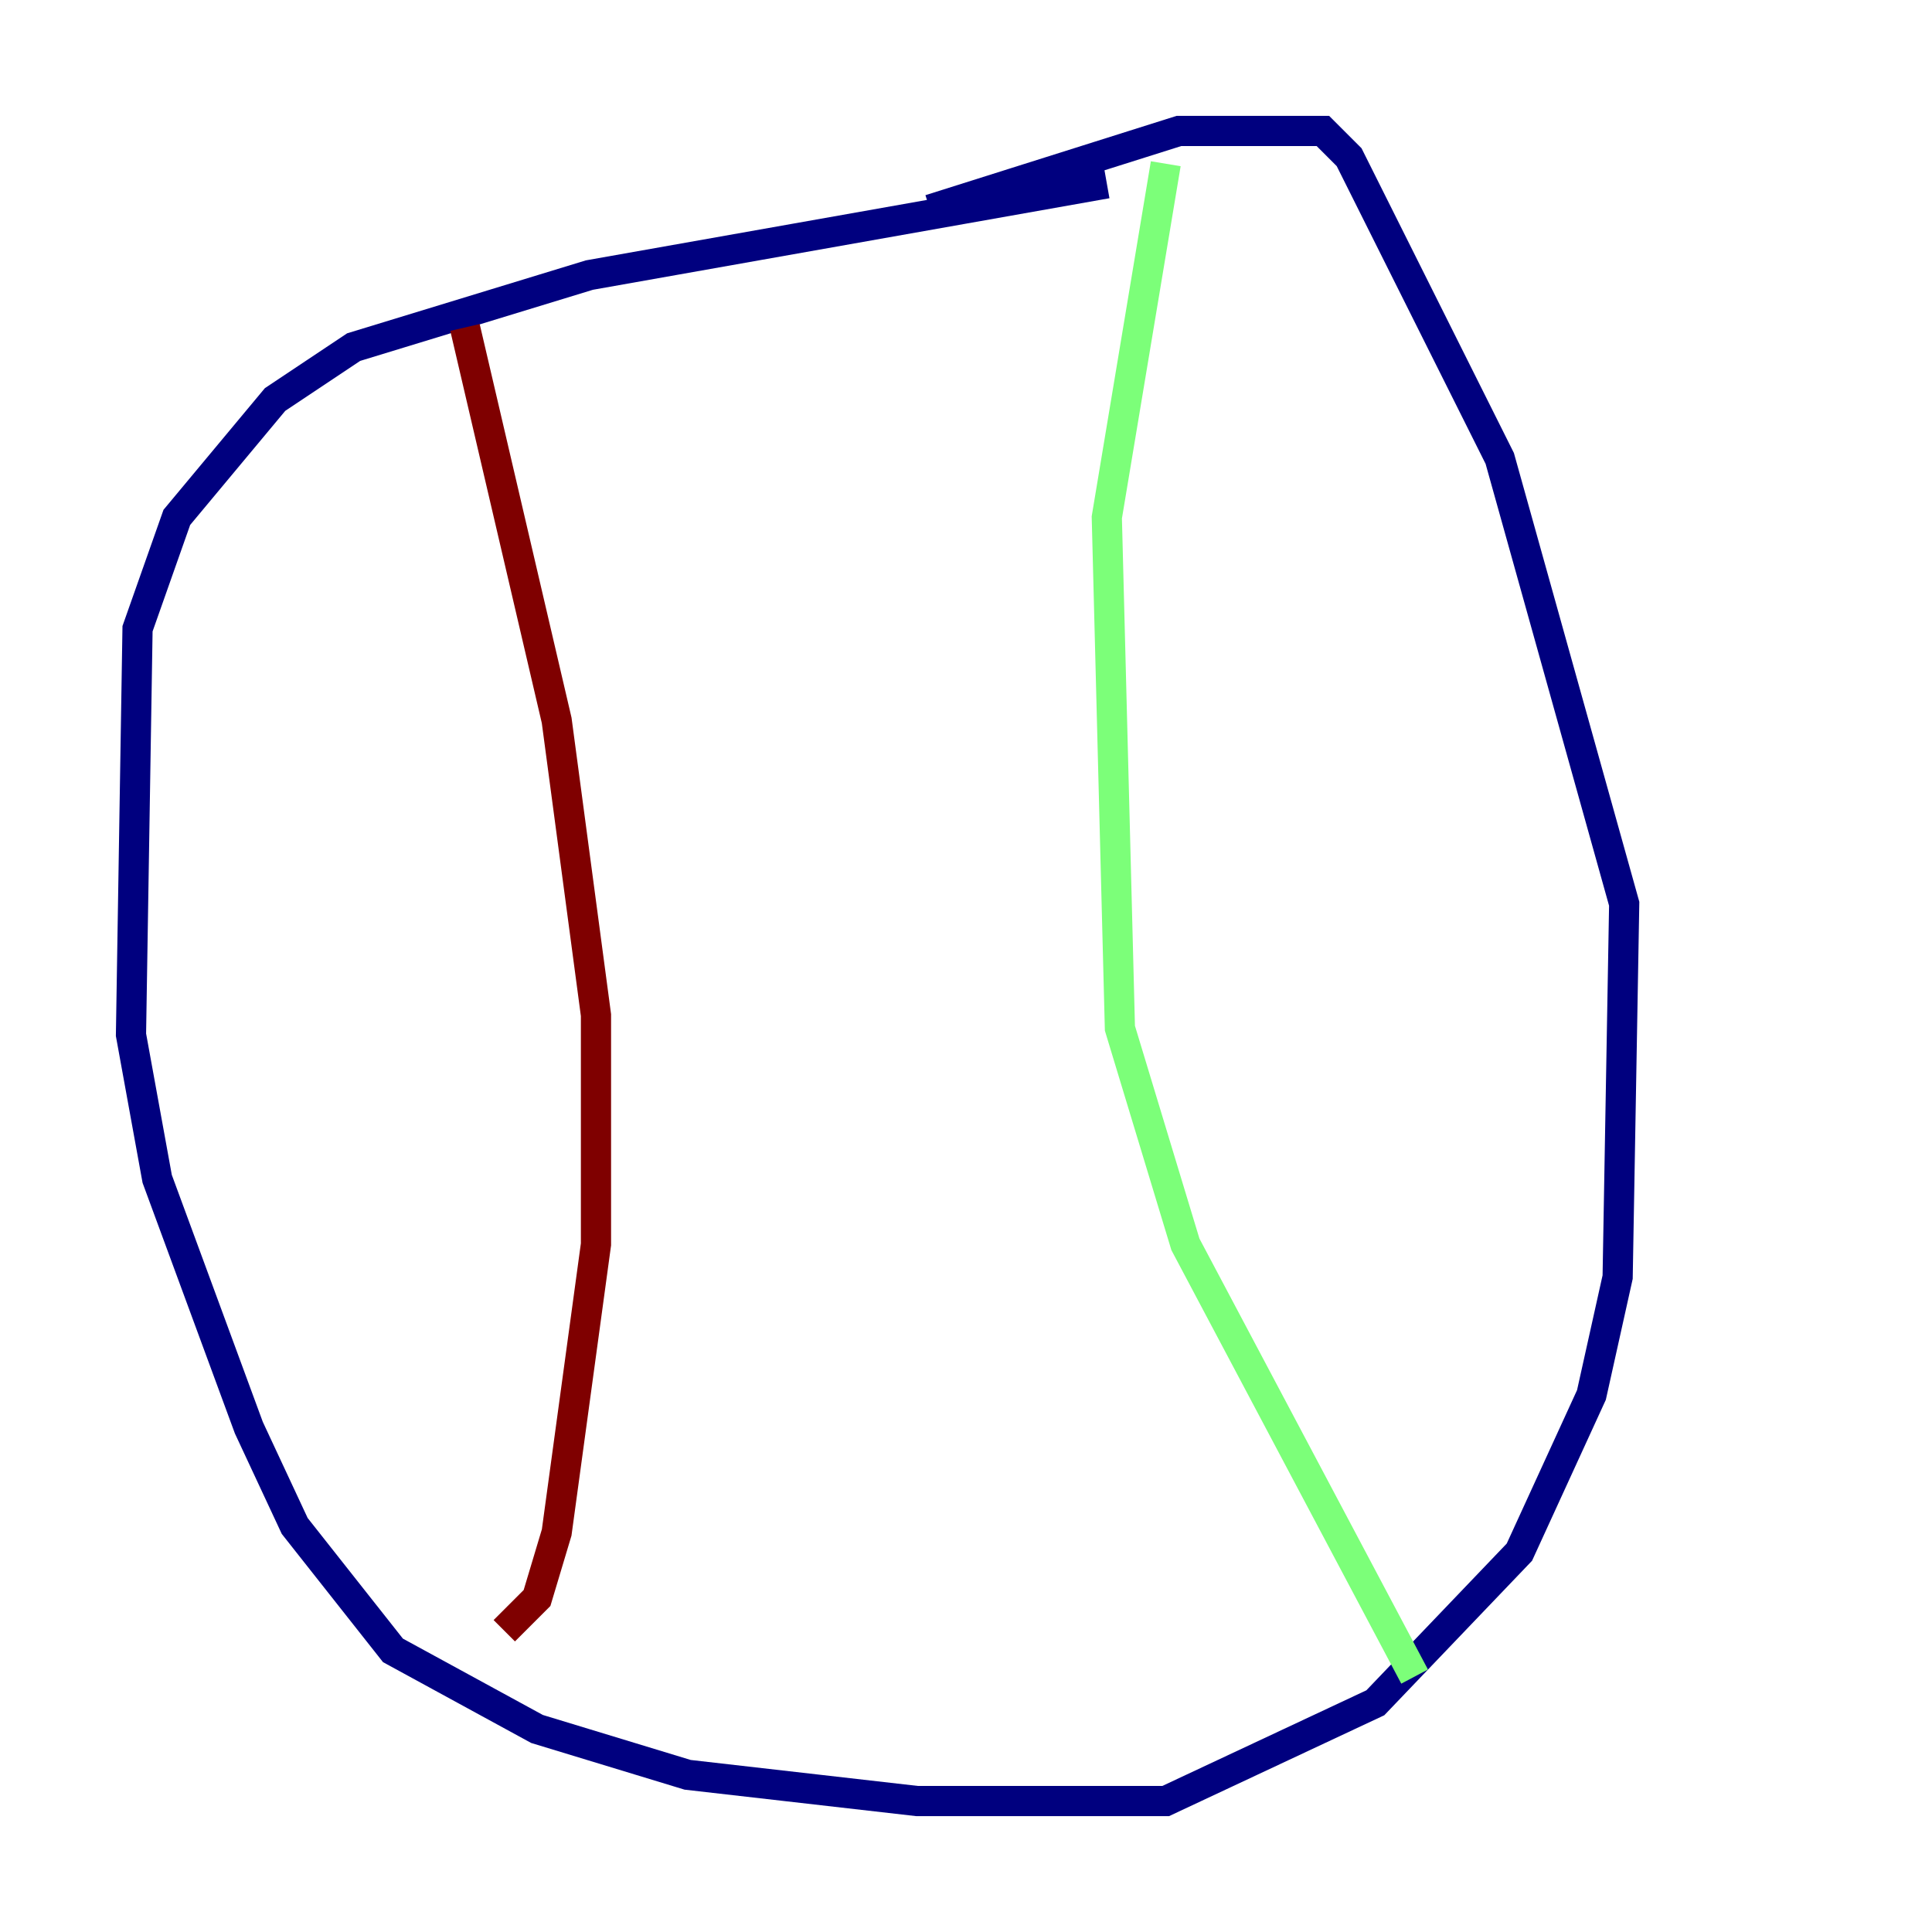 <?xml version="1.0" encoding="utf-8" ?>
<svg baseProfile="tiny" height="128" version="1.2" viewBox="0,0,128,128" width="128" xmlns="http://www.w3.org/2000/svg" xmlns:ev="http://www.w3.org/2001/xml-events" xmlns:xlink="http://www.w3.org/1999/xlink"><defs /><polyline fill="none" points="73.329,12.149 39.051,18.224 23.43,22.997 18.224,26.468 11.715,34.278 9.112,41.654 8.678,68.556 10.414,78.102 16.488,94.59 19.525,101.098 26.034,109.342 35.58,114.549 45.559,117.586 60.746,119.322 77.234,119.322 91.119,112.814 100.664,102.834 105.437,92.42 107.173,84.61 107.607,59.878 99.363,30.373 89.383,10.414 87.647,8.678 78.102,8.678 61.614,13.885" stroke="#00007f" stroke-width="2" /><polyline fill="none" points="77.234,10.848 73.329,34.278 74.197,68.122 78.536,82.441 93.722,111.078" stroke="#7cff79" stroke-width="2" /><polyline fill="none" points="30.807,21.695 36.881,47.729 39.485,67.254 39.485,82.441 36.881,101.532 35.58,105.871 33.41,108.041" stroke="#7f0000" stroke-width="2" /></svg>